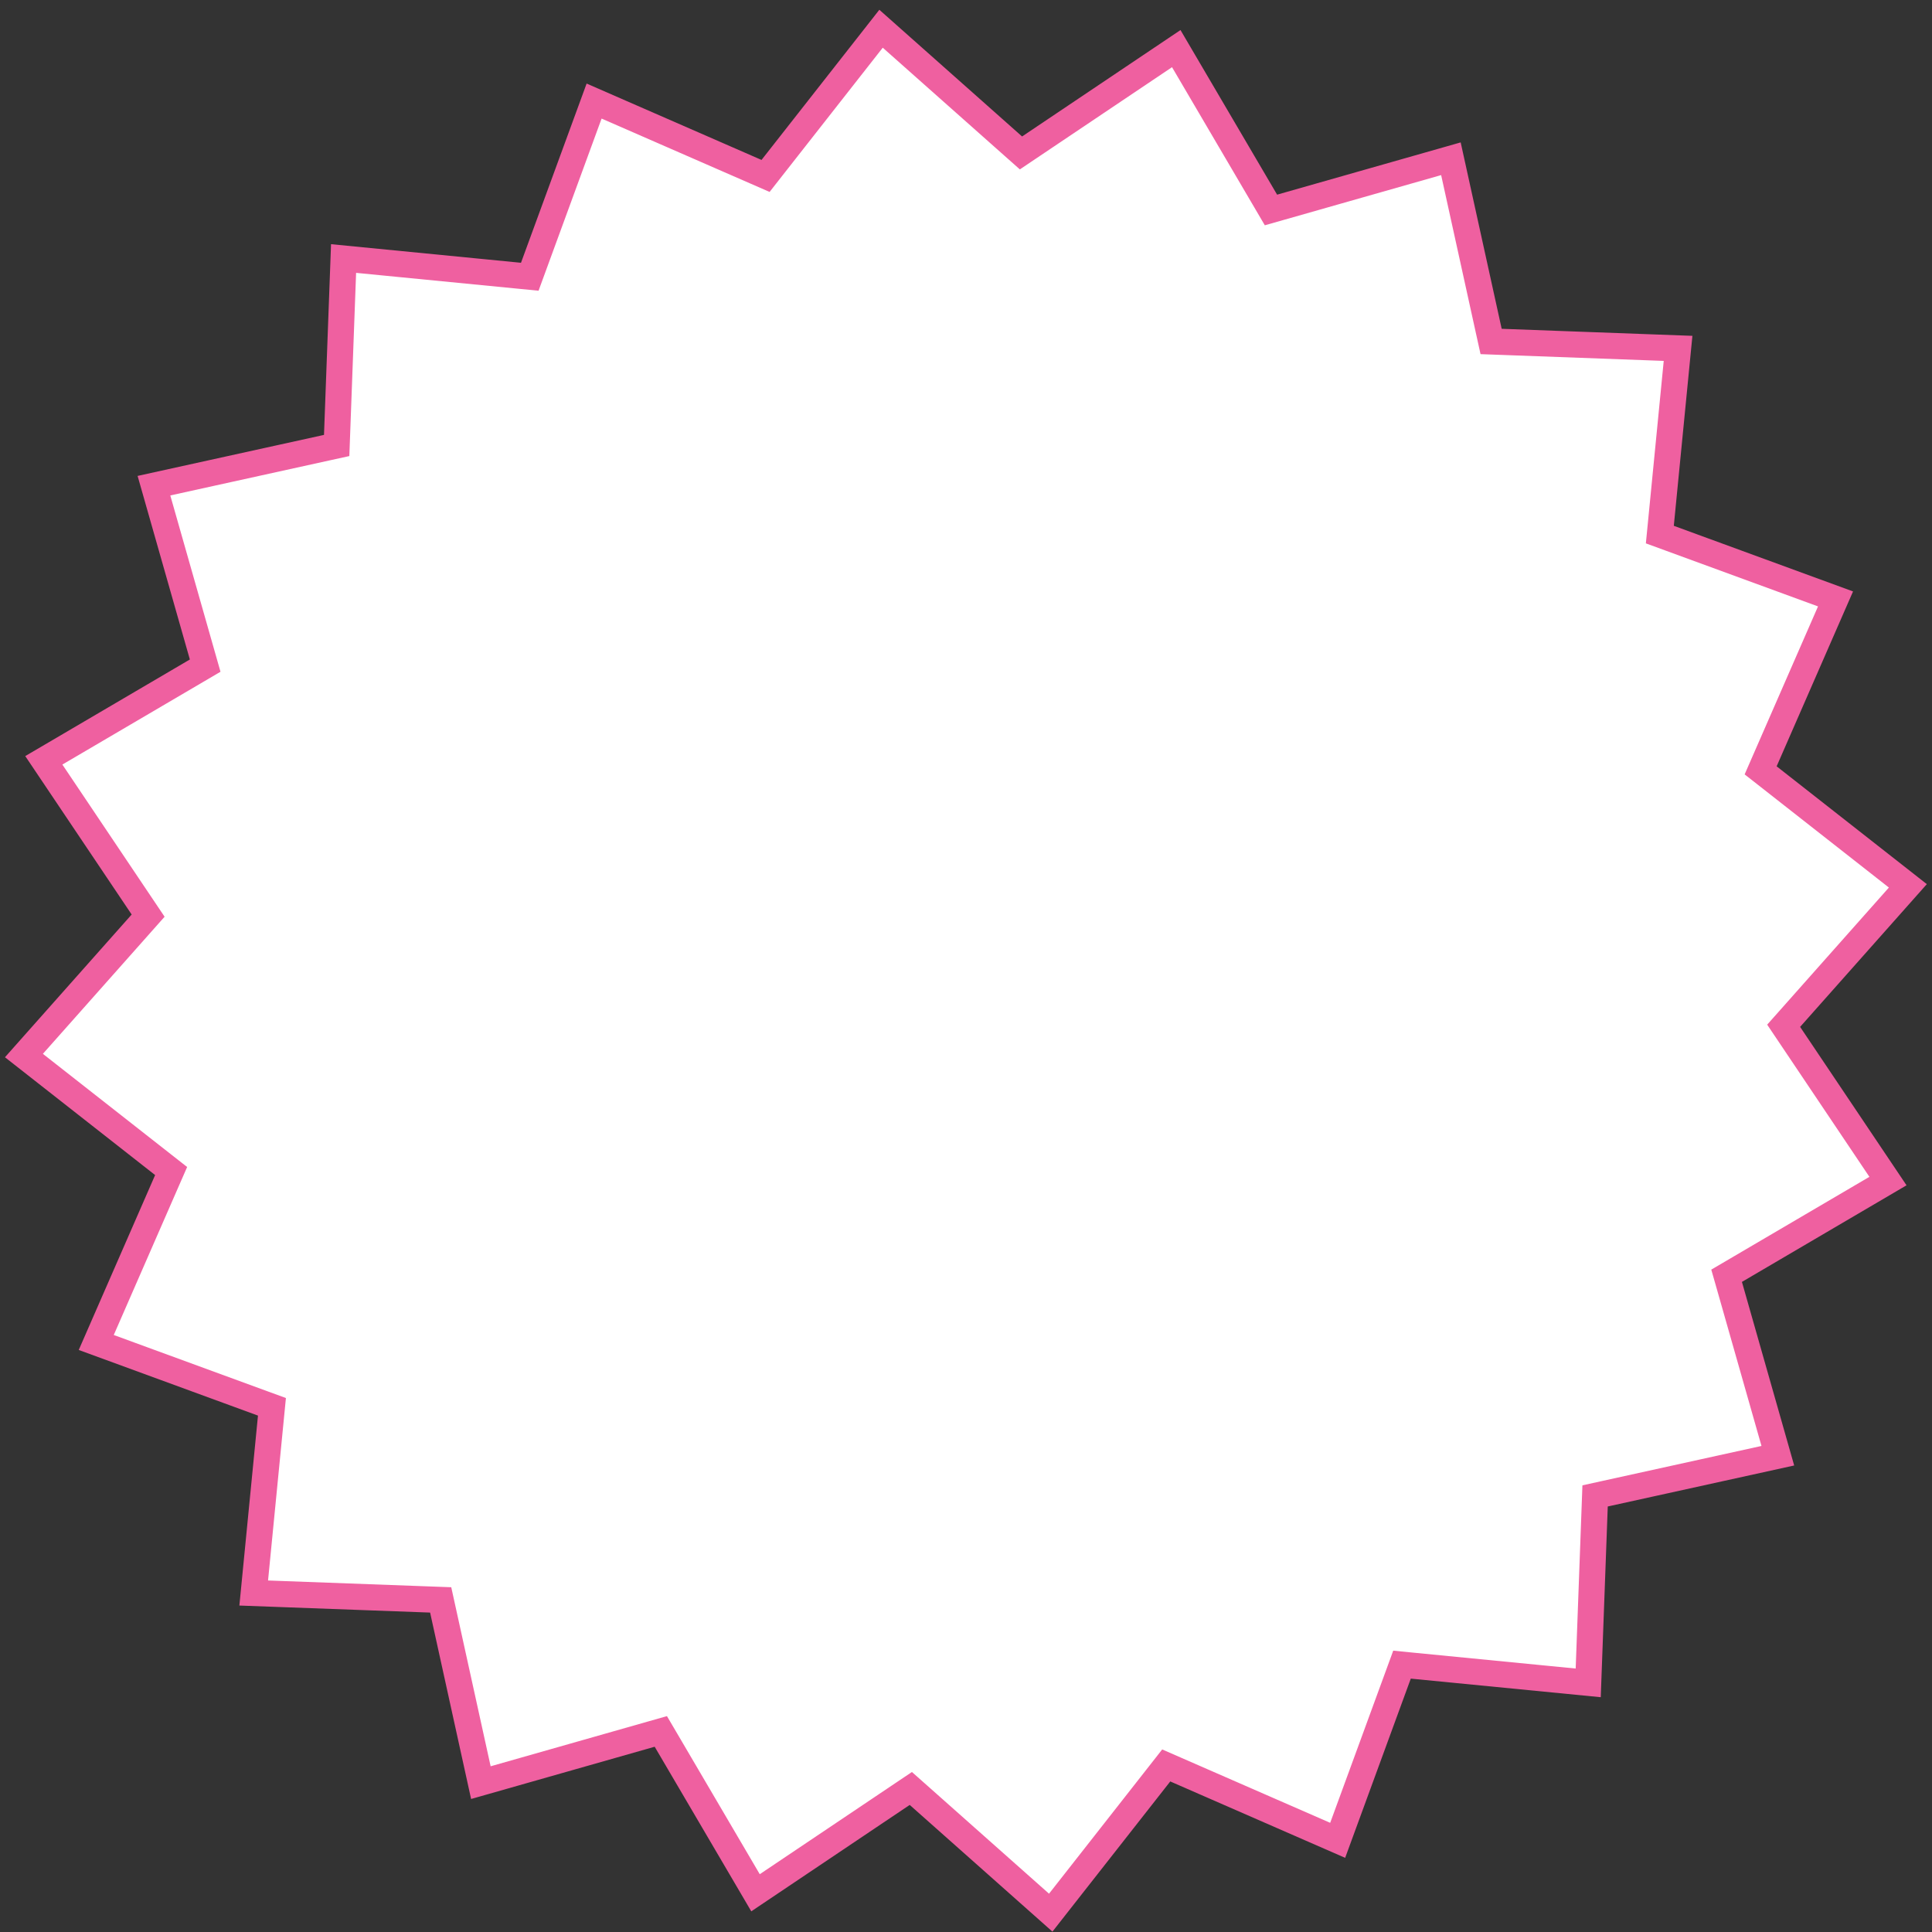 <svg width="177" height="177" viewBox="0 0 177 177" fill="none" xmlns="http://www.w3.org/2000/svg">
<rect x="0" y="0" width="177" height="177" fill="#333333" stroke="none"/>
<path d="M162.029 71.147L174.788 81.157L164.024 93.284L163.409 93.976L163.925 94.744L172.966 108.204L158.981 116.411L158.183 116.879L158.437 117.769L162.876 133.365L147.038 136.849L146.134 137.048L146.1 137.972L145.504 154.176L129.366 152.597L128.445 152.506L128.127 153.375L122.551 168.602L107.692 162.111L106.844 161.741L106.273 162.469L96.263 175.228L84.137 164.464L83.445 163.85L82.676 164.366L69.217 173.406L61.01 159.422L60.541 158.624L59.651 158.877L44.055 163.316L40.572 147.479L40.373 146.575L39.448 146.541L23.244 145.944L24.824 129.806L24.914 128.885L24.045 128.567L8.818 122.991L15.307 108.132L15.678 107.284L14.95 106.713L2.192 96.704L12.957 84.577L13.571 83.885L13.055 83.117L4.014 69.657L17.999 61.45L18.797 60.981L18.544 60.092L14.104 44.496L29.94 41.011L30.844 40.813L30.878 39.888L31.476 23.684L47.614 25.264L48.535 25.354L48.853 24.485L54.429 9.259L69.289 15.748L70.137 16.118L70.708 15.39L80.717 2.633L92.844 13.397L93.536 14.011L94.304 13.495L107.763 4.454L115.971 18.439L116.439 19.237L117.329 18.984L132.925 14.544L136.409 30.381L136.608 31.284L137.532 31.318L153.736 31.916L152.156 48.055L152.066 48.976L152.935 49.294L168.162 54.87L161.671 69.728L161.301 70.576L162.029 71.147Z" fill="white" stroke="#EF60A0" stroke-width="2.391"/>
</svg>
